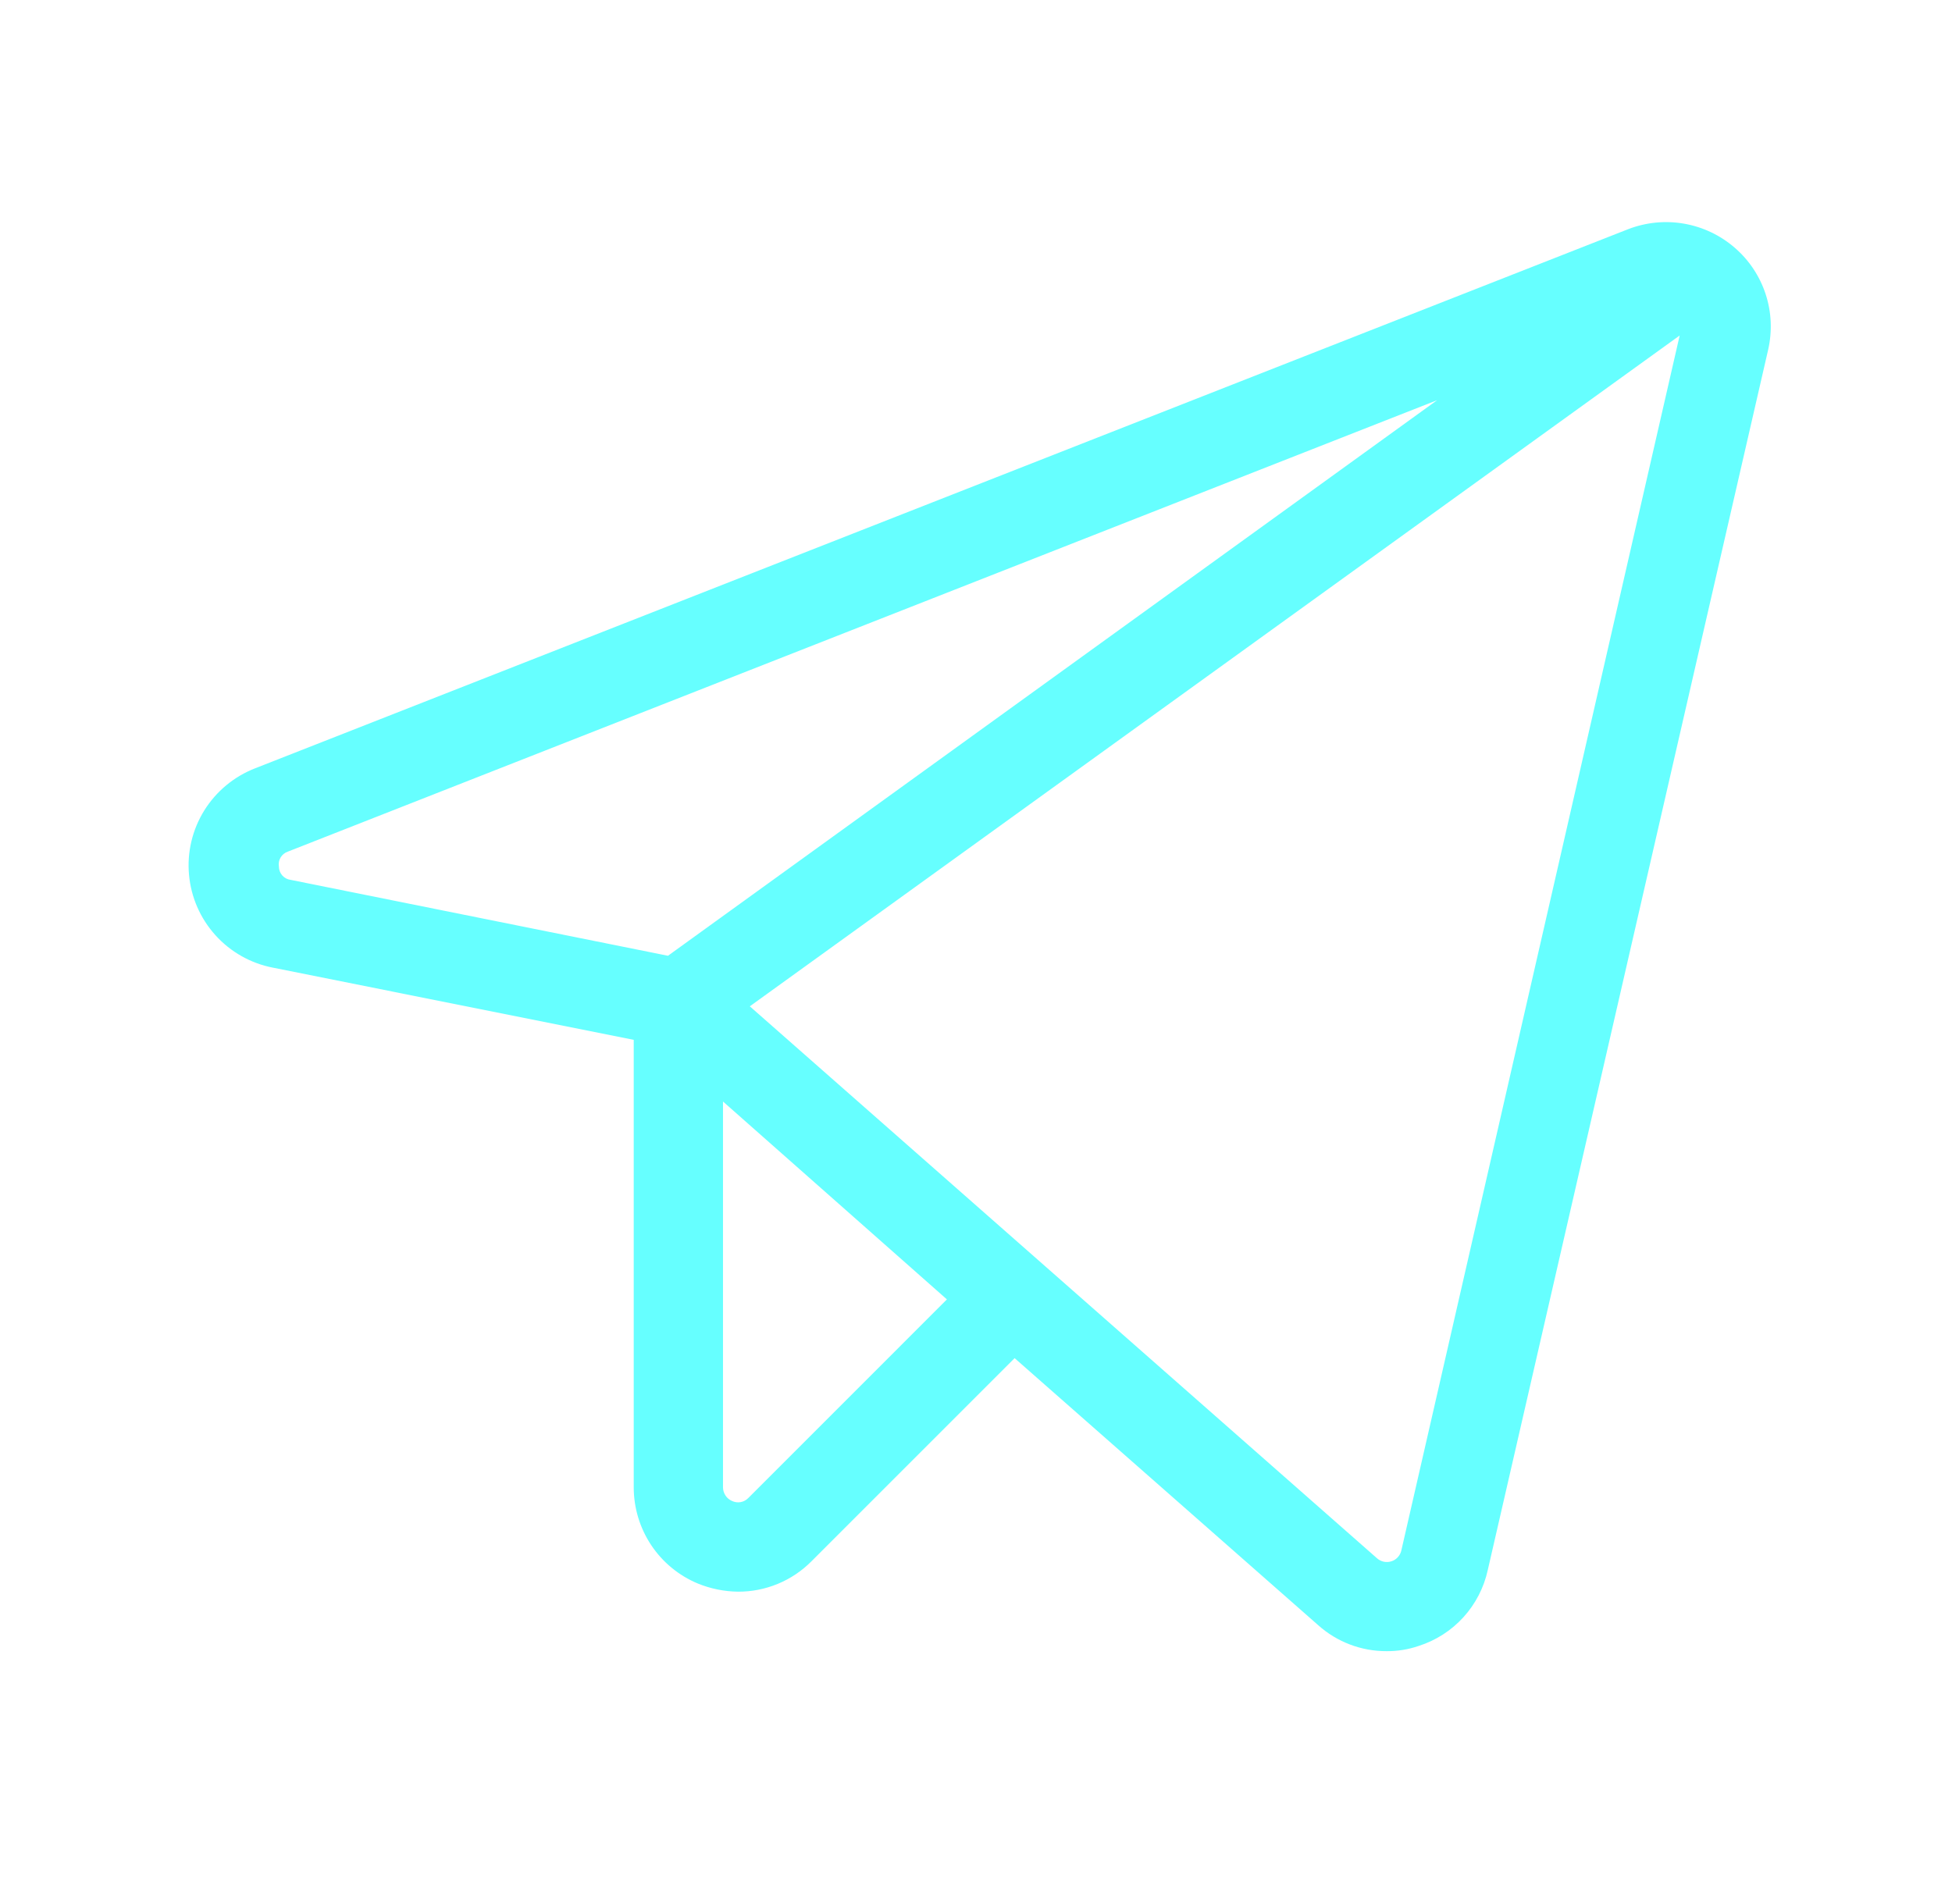 <svg width="41" height="40" viewBox="0 0 41 40" fill="none" xmlns="http://www.w3.org/2000/svg">
<path d="M36.436 5.204C36.134 4.942 35.767 4.768 35.373 4.699C34.98 4.63 34.575 4.67 34.202 4.813L5.358 16.141C4.916 16.313 4.541 16.624 4.29 17.027C4.04 17.43 3.927 17.904 3.97 18.376C4.012 18.849 4.207 19.295 4.525 19.647C4.843 20 5.267 20.239 5.733 20.329L13.311 21.845V31.251C13.312 31.682 13.44 32.103 13.679 32.462C13.918 32.82 14.257 33.1 14.655 33.266C14.923 33.376 15.209 33.434 15.499 33.438C15.786 33.44 16.071 33.384 16.337 33.274C16.603 33.164 16.844 33.002 17.046 32.798L21.311 28.532L27.686 34.141C28.081 34.495 28.593 34.69 29.124 34.688C29.352 34.69 29.58 34.653 29.796 34.579C30.157 34.464 30.481 34.257 30.736 33.977C30.991 33.697 31.168 33.355 31.249 32.985L37.139 7.345C37.227 6.957 37.209 6.554 37.085 6.177C36.961 5.8 36.737 5.463 36.436 5.204ZM5.858 18.204C5.847 18.138 5.86 18.07 5.894 18.013C5.929 17.956 5.982 17.913 6.046 17.891L30.186 8.407L14.03 20.079L6.108 18.485C6.039 18.477 5.975 18.444 5.929 18.392C5.883 18.34 5.858 18.273 5.858 18.204ZM15.718 31.47C15.674 31.515 15.618 31.546 15.556 31.557C15.494 31.568 15.43 31.559 15.374 31.532C15.319 31.508 15.272 31.469 15.239 31.419C15.206 31.369 15.187 31.311 15.186 31.251V23.141L19.889 27.298L15.718 31.47ZM29.436 32.563C29.426 32.617 29.401 32.668 29.364 32.709C29.328 32.751 29.281 32.782 29.229 32.799C29.176 32.817 29.12 32.82 29.066 32.809C29.012 32.797 28.962 32.772 28.921 32.735L15.749 21.141L35.28 7.048L29.436 32.563Z" fill="#66FFFF"/>
</svg>

